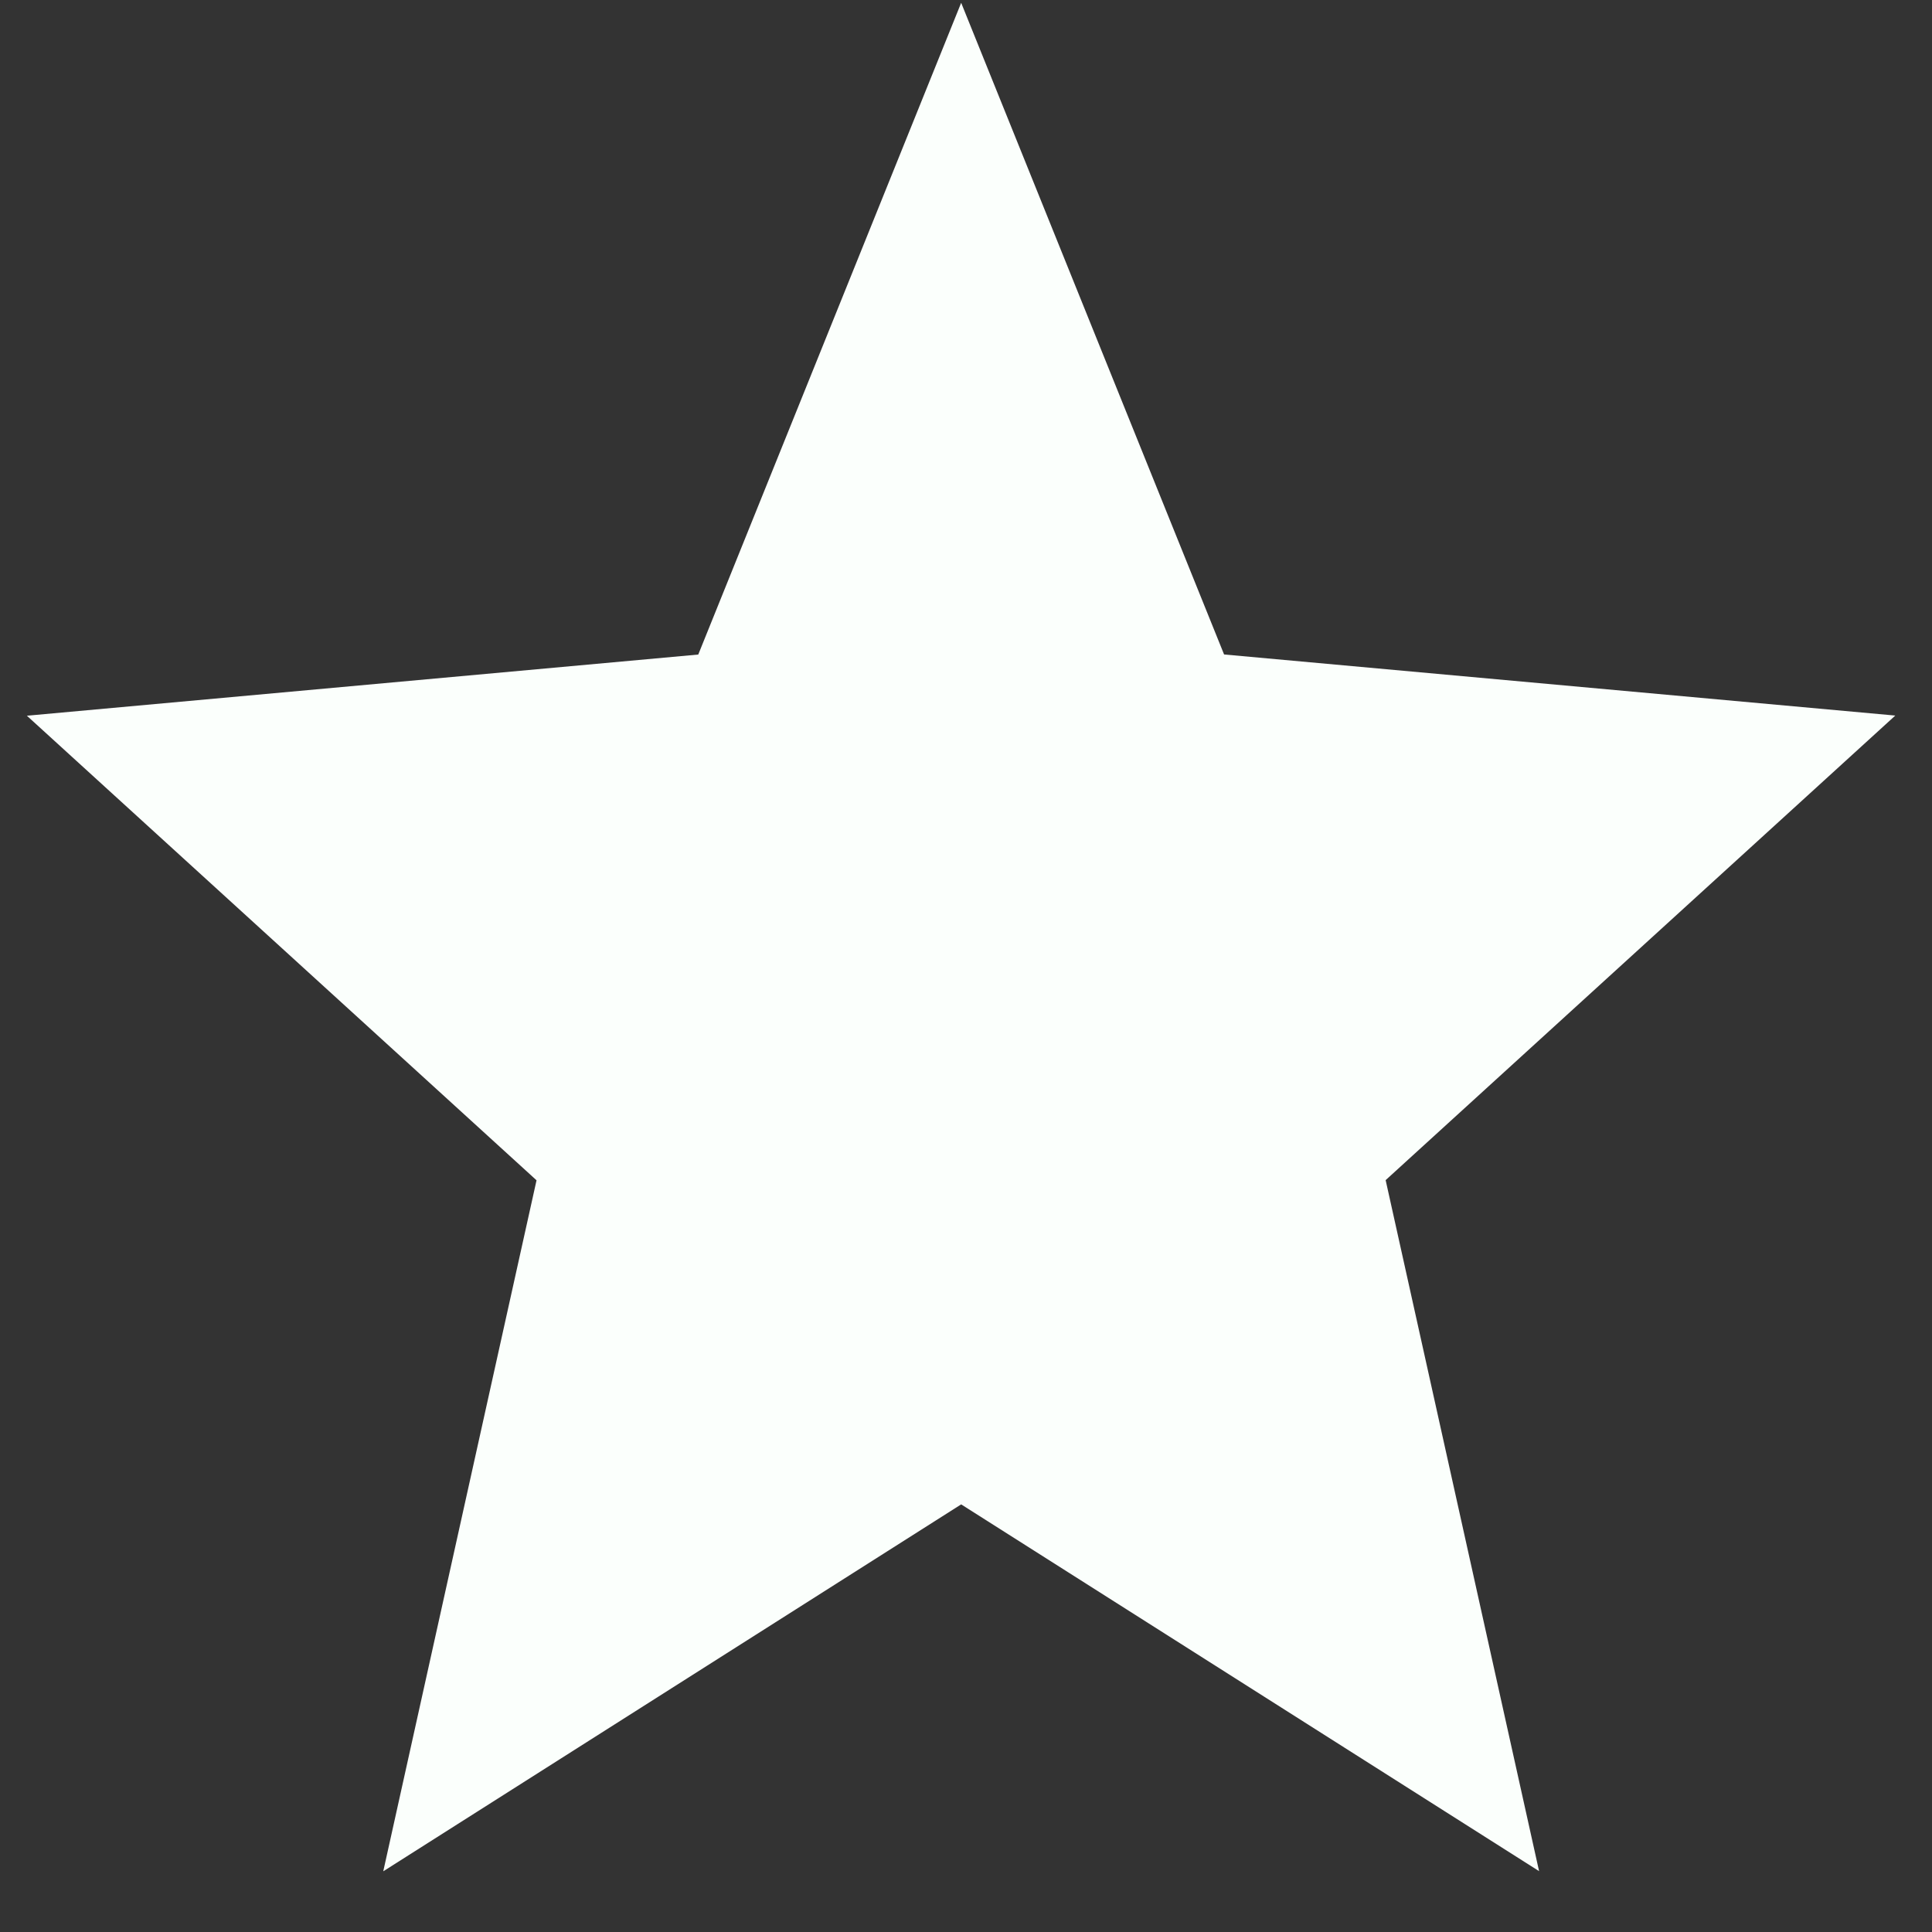 <svg width="24" height="24" viewBox="0 0 24 24" fill="none" xmlns="http://www.w3.org/2000/svg">
<rect x="0" y="0" width="24" height="24" fill="#333333" stroke="none"/>
<path d="M4.761 23.246L6.665 14.662L0.334 8.891L8.674 8.131L11.94 0.035L15.206 8.13L23.544 8.889L17.213 14.66L19.119 23.244L11.94 18.688L4.761 23.246Z" fill="#FBFFFC"/>
</svg>
